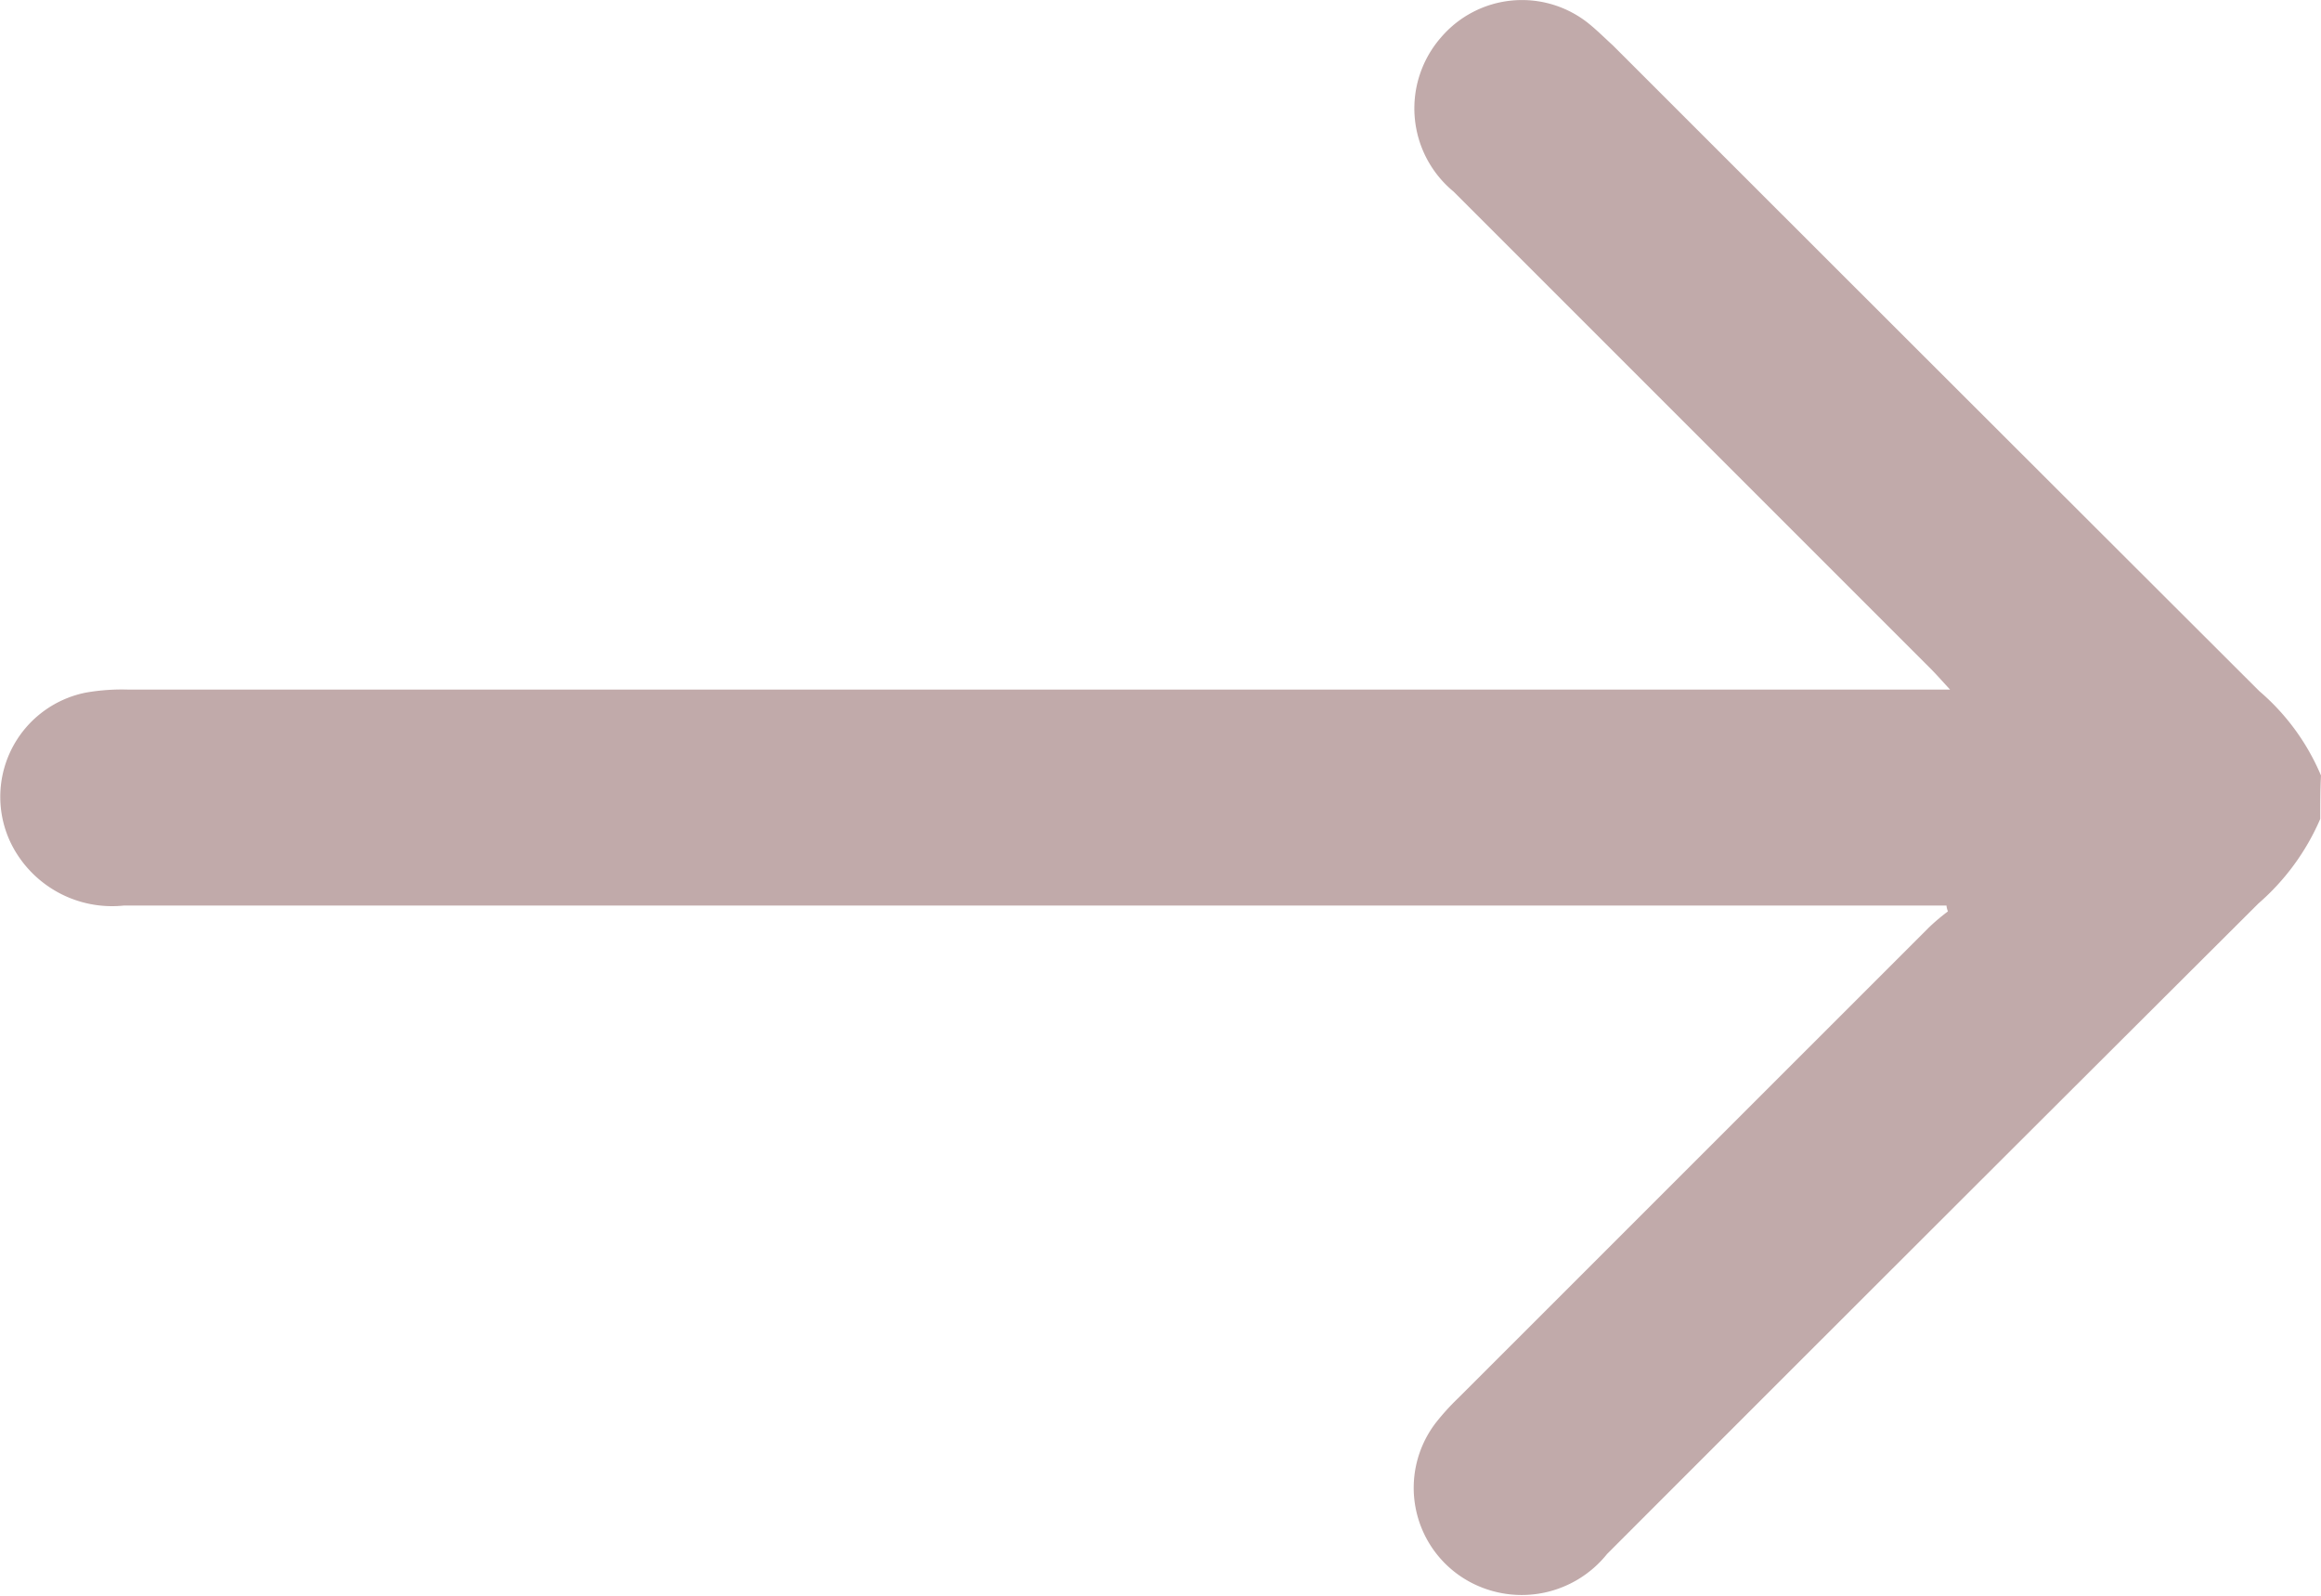 <svg xmlns="http://www.w3.org/2000/svg" width="47.344" height="32.547" viewBox="0 0 47.344 32.547"><path d="M-.085,15.794a4.794,4.794,0,0,1,1.259-1.723Q7.826,7.442,14.463.8a2.231,2.231,0,0,1,2.8-.569,2.18,2.18,0,0,1,.689,3.251,4.919,4.919,0,0,1-.464.509L7.9,13.577a4.114,4.114,0,0,1-.39.33.463.463,0,0,1,.03.12H44.712A2.3,2.3,0,0,1,47,15.255a2.168,2.168,0,0,1-1.513,3.116,4.241,4.241,0,0,1-.869.06H7.466c.18.195.285.315.39.42q4.877,4.877,9.738,9.738a2.2,2.2,0,0,1,.255,3.146,2.171,2.171,0,0,1-3.026.27c-.165-.135-.315-.285-.479-.434Q7.758,24.986,1.158,18.4A4.624,4.624,0,0,1-.1,16.678C-.085,16.408-.085,16.094-.085,15.794Z" transform="translate(47.244 32.497) rotate(180)" fill="#ac8e8e" opacity="0.75"/></svg>